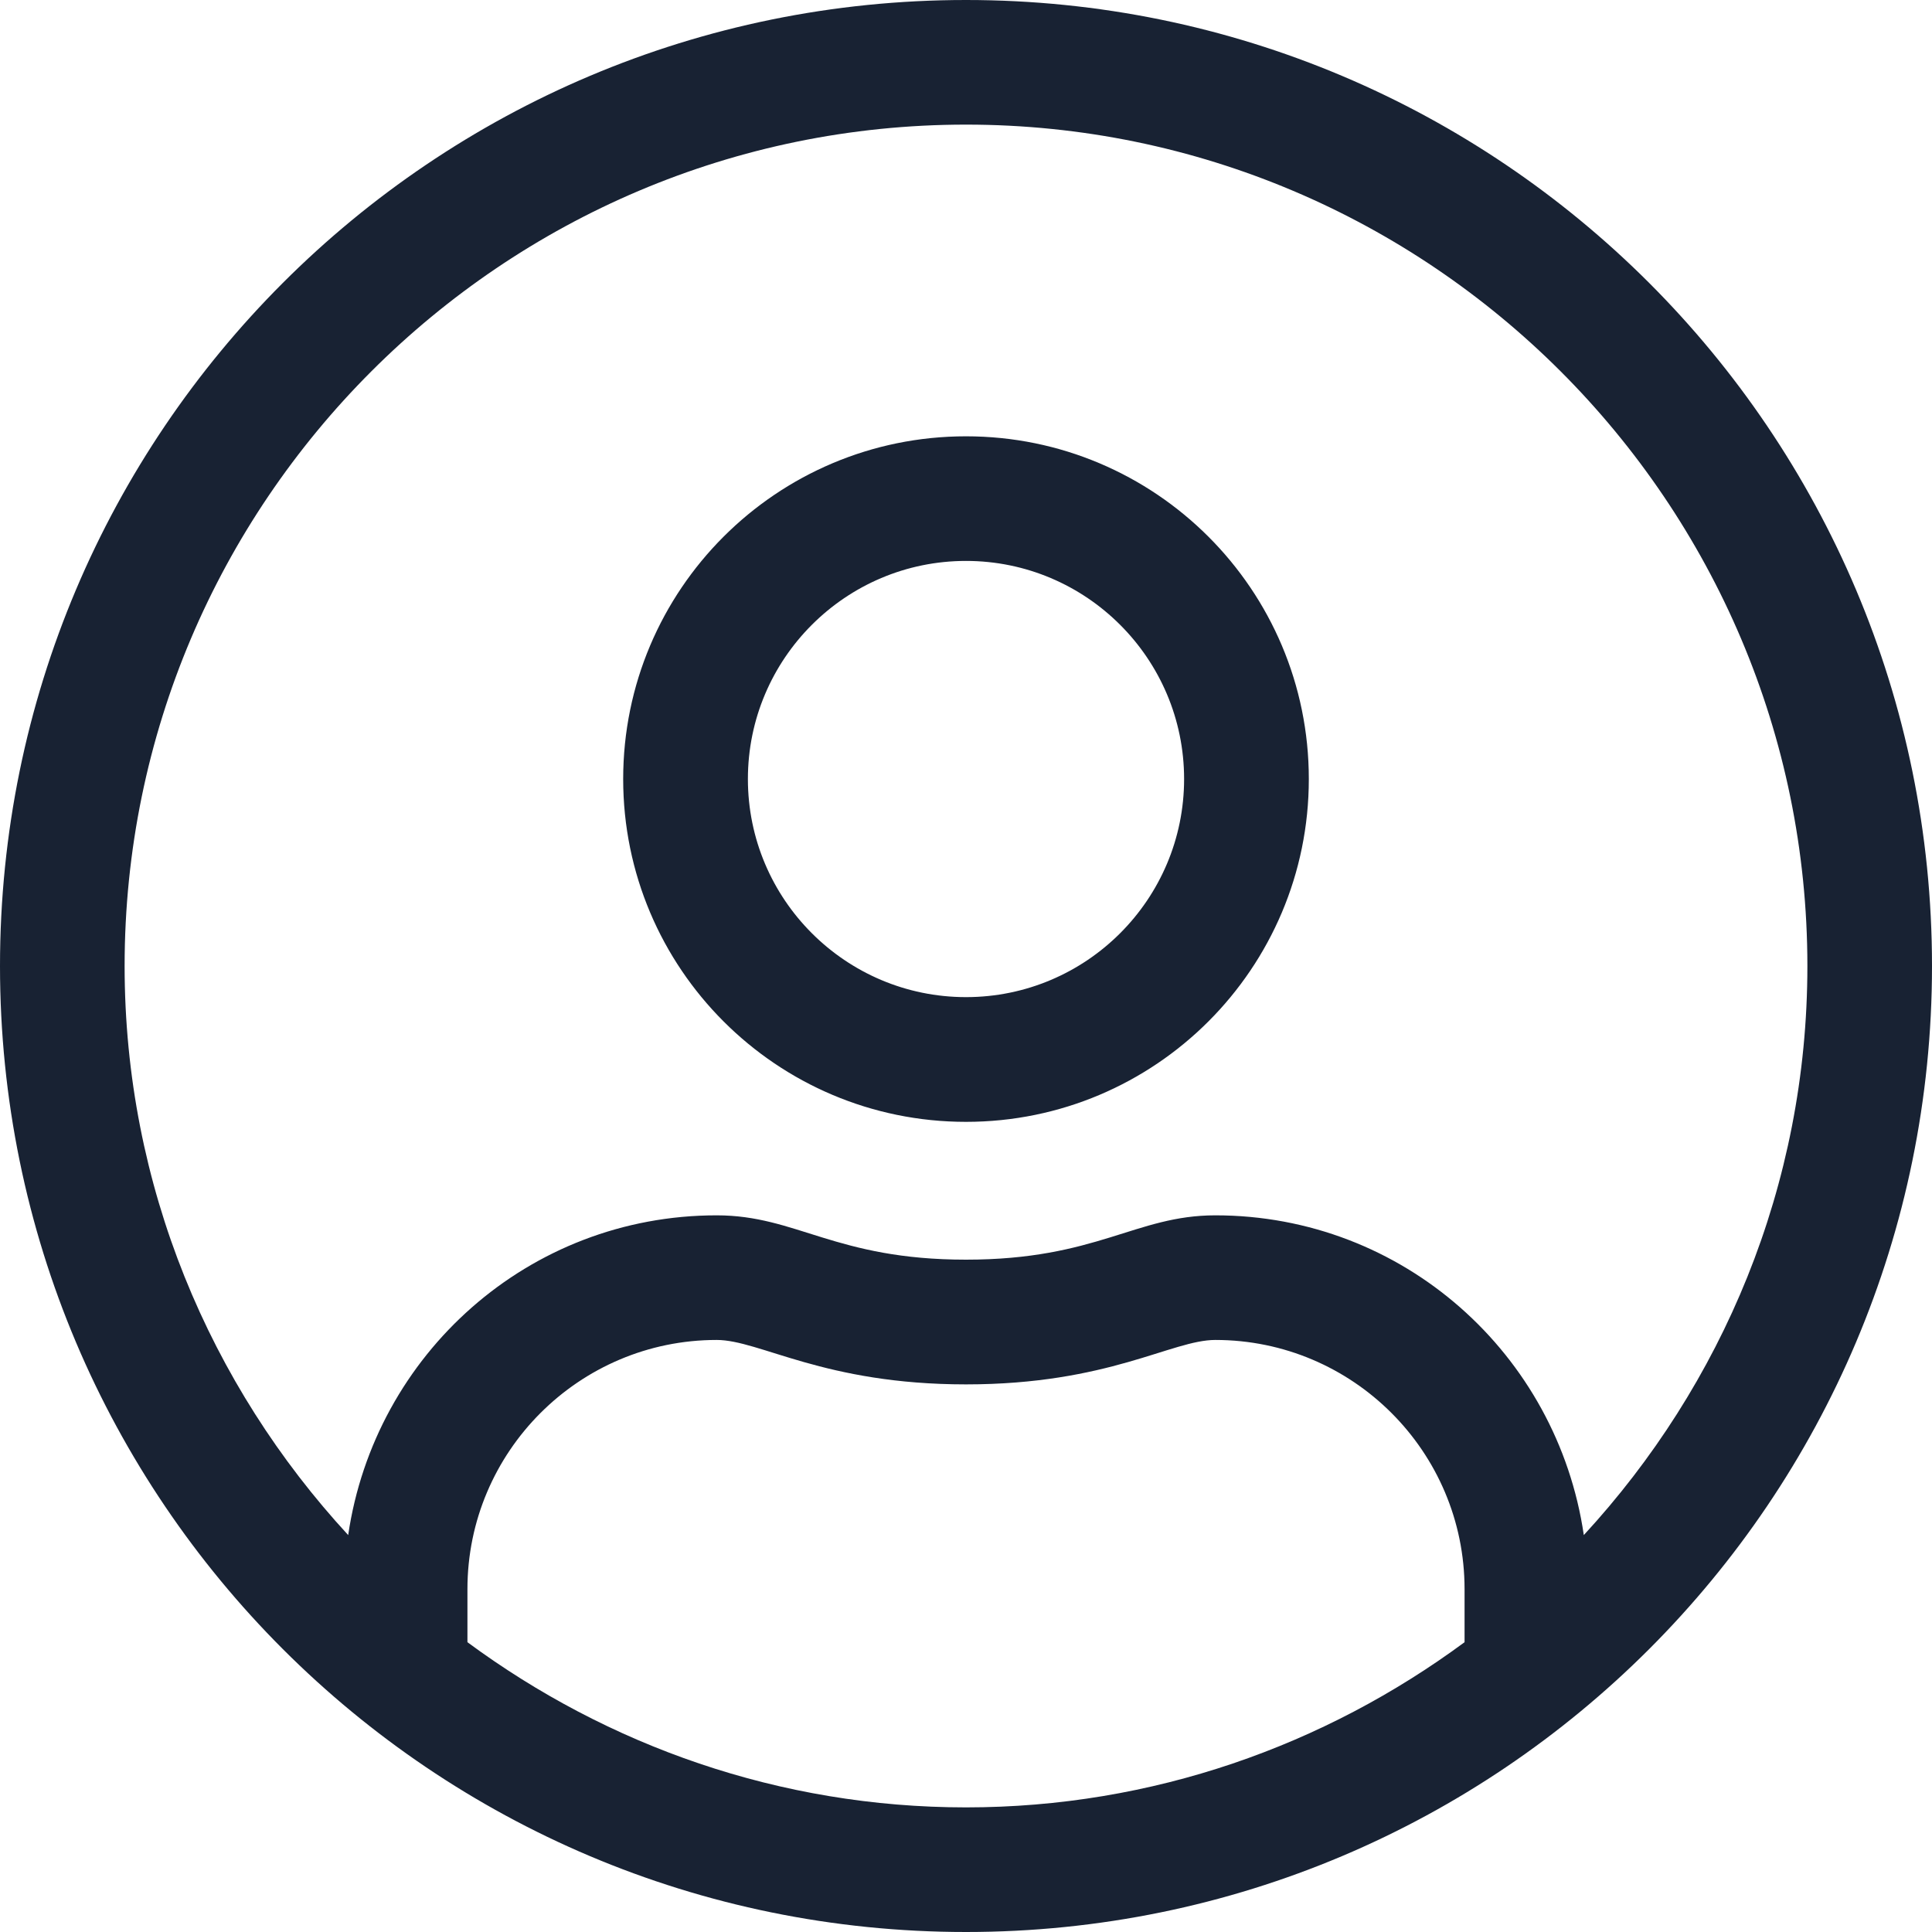 <svg width="18" height="18" viewBox="0 0 18 18" fill="none" xmlns="http://www.w3.org/2000/svg">
<path d="M9 0C4.028 0 0 4.028 0 9C0 13.972 4.028 18 9 18C13.972 18 18 13.972 18 9C18 4.028 13.972 0 9 0ZM13.645 15.3C12.342 16.262 10.738 16.839 9 16.839C7.262 16.839 5.658 16.262 4.355 15.3V14.806C4.355 13.525 5.396 12.484 6.677 12.484C7.08 12.484 7.675 12.898 9 12.898C10.328 12.898 10.916 12.484 11.323 12.484C12.604 12.484 13.645 13.525 13.645 14.806V15.3ZM14.756 14.302C14.509 12.618 13.075 11.323 11.323 11.323C10.579 11.323 10.219 11.736 9 11.736C7.781 11.736 7.425 11.323 6.677 11.323C4.925 11.323 3.491 12.618 3.244 14.302C1.956 12.905 1.161 11.047 1.161 9C1.161 4.678 4.678 1.161 9 1.161C13.322 1.161 16.839 4.678 16.839 9C16.839 11.047 16.044 12.905 14.756 14.302ZM9 4.065C7.236 4.065 5.806 5.494 5.806 7.258C5.806 9.022 7.236 10.452 9 10.452C10.764 10.452 12.194 9.022 12.194 7.258C12.194 5.494 10.764 4.065 9 4.065ZM9 9.29C7.879 9.29 6.968 8.379 6.968 7.258C6.968 6.137 7.879 5.226 9 5.226C10.121 5.226 11.032 6.137 11.032 7.258C11.032 8.379 10.121 9.29 9 9.29Z" fill="#182233"/>
</svg>